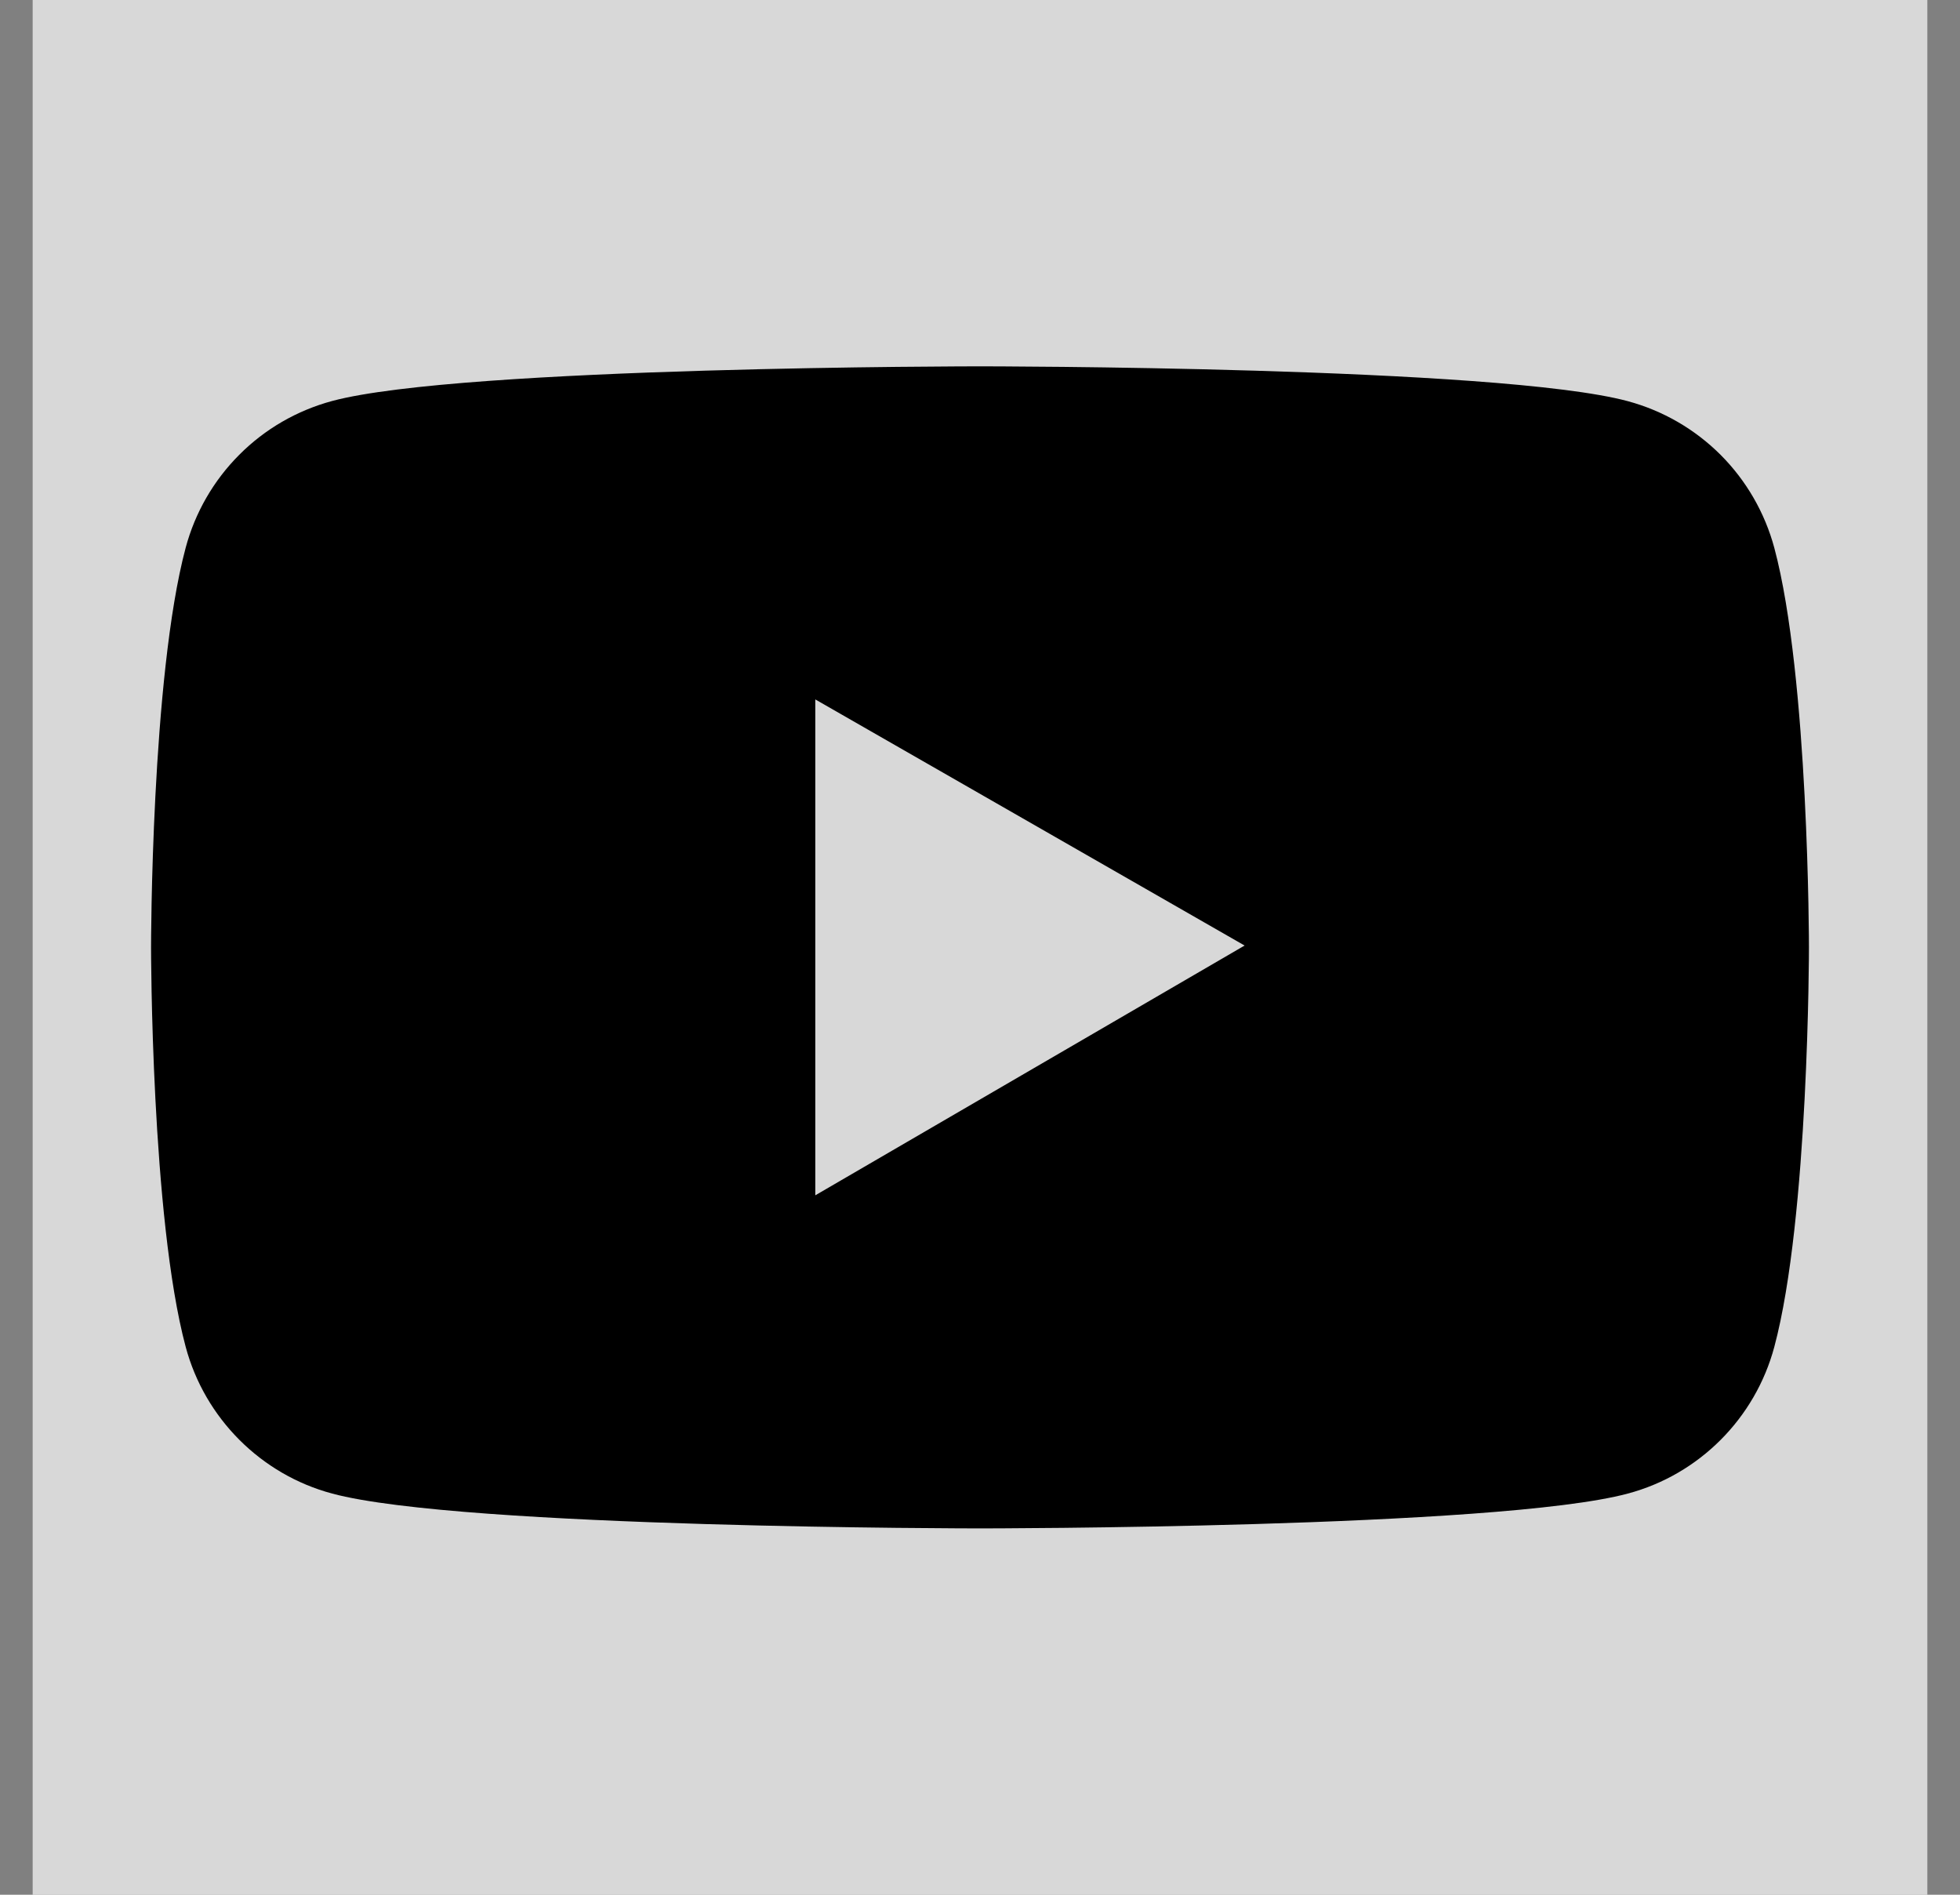 <svg width="30" height="29" viewBox="0 0 30 29" fill="none" xmlns="http://www.w3.org/2000/svg">
<rect x="0" y="0" width="30" height="29" fill="#808080" stroke="none"/>
<rect width="29" height="29" transform="translate(0.5)" fill="white" fill-opacity="0.69"/>
<path d="M27.158 8.386C27.013 7.848 26.73 7.357 26.337 6.963C25.943 6.569 25.453 6.285 24.915 6.14C22.935 5.607 15 5.607 15 5.607C15 5.607 7.065 5.607 5.085 6.137C4.547 6.282 4.056 6.565 3.663 6.96C3.269 7.354 2.986 7.845 2.842 8.383C2.312 10.365 2.312 14.5 2.312 14.5C2.312 14.5 2.312 18.635 2.842 20.614C3.134 21.707 3.995 22.569 5.085 22.86C7.065 23.393 15 23.393 15 23.393C15 23.393 22.935 23.393 24.915 22.86C26.008 22.569 26.866 21.707 27.158 20.614C27.688 18.635 27.688 14.5 27.688 14.5C27.688 14.5 27.688 10.365 27.158 8.386ZM12.479 18.295V10.705L19.05 14.472L12.479 18.295Z" fill="black"/>
</svg>
